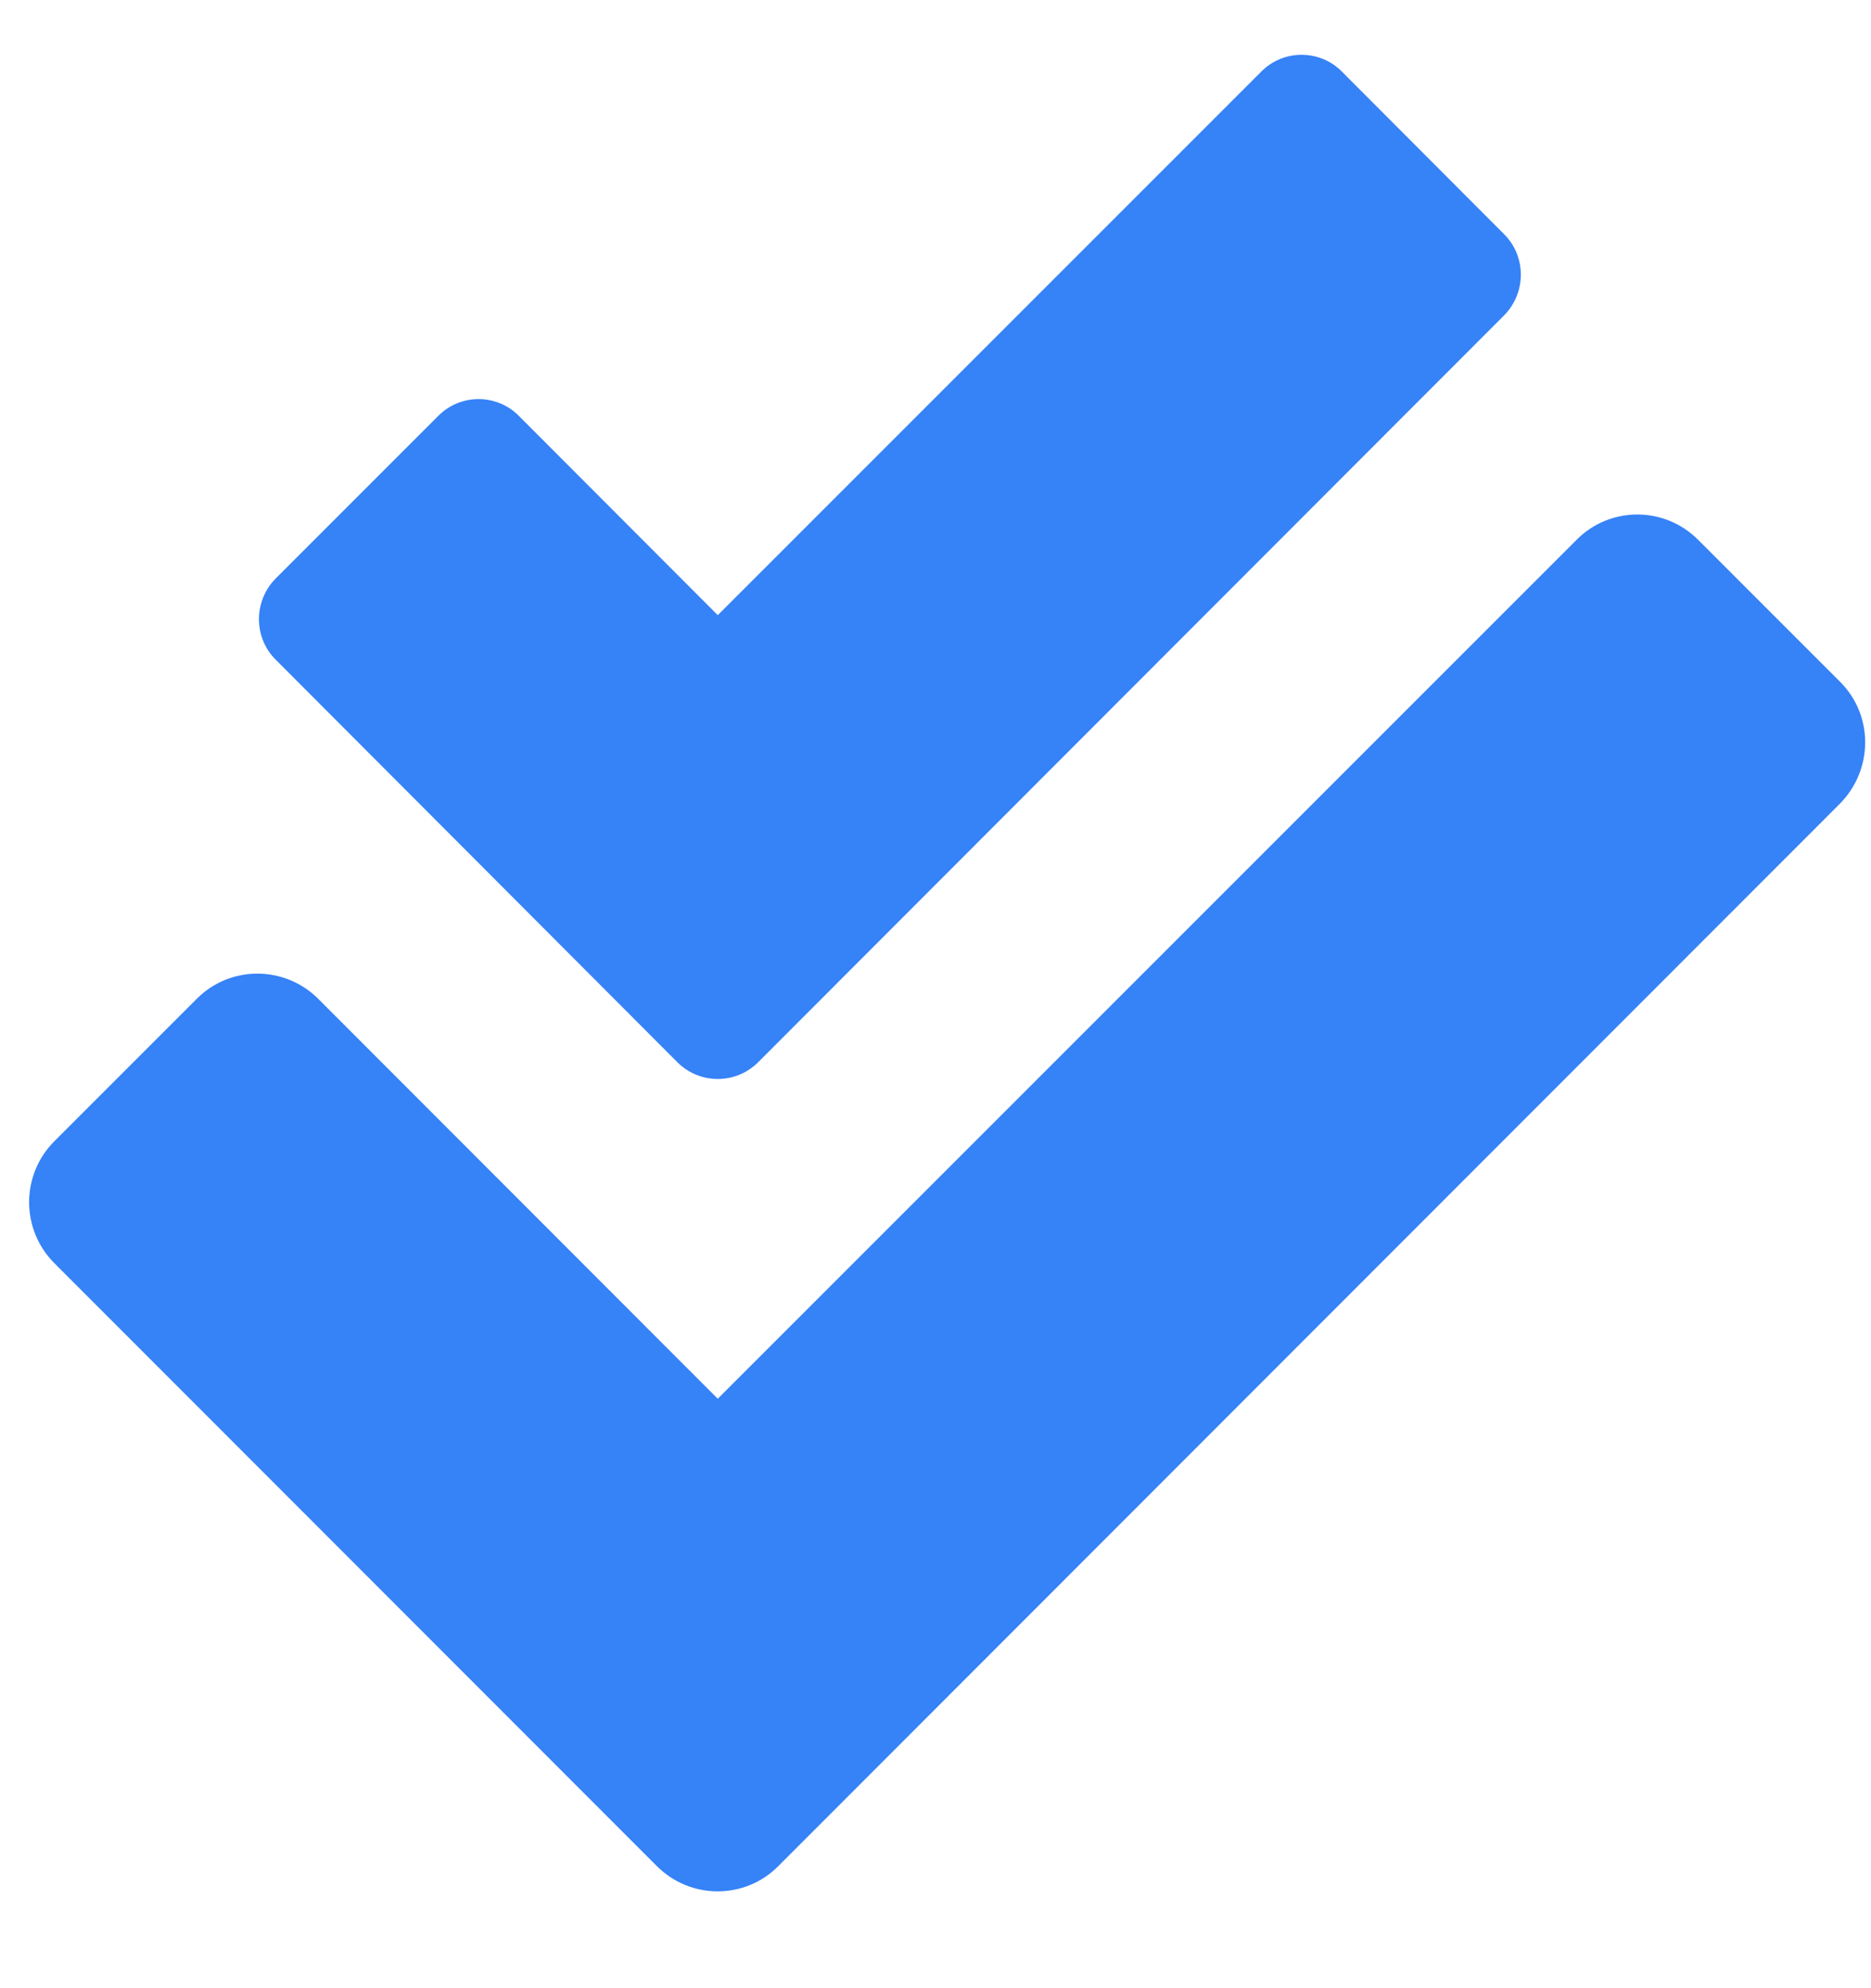 <svg width="16" height="17" viewBox="0 0 16 17" fill="none" xmlns="http://www.w3.org/2000/svg">
<path d="M15.736 5.83L14.522 4.616C14.234 4.327 13.768 4.327 13.482 4.616L6.138 11.96L2.722 8.541C2.434 8.253 1.967 8.253 1.682 8.541L0.465 9.758C0.177 10.046 0.177 10.513 0.465 10.801L5.617 15.956C5.905 16.244 6.371 16.244 6.656 15.956L15.733 6.873C16.022 6.581 16.022 6.115 15.736 5.83ZM5.791 9.081C5.982 9.274 6.294 9.274 6.485 9.081L12.863 2.696C13.053 2.503 13.053 2.193 12.863 2.003L11.477 0.614C11.287 0.42 10.974 0.42 10.784 0.614L6.138 5.26L4.439 3.558C4.249 3.364 3.936 3.364 3.746 3.558L2.357 4.947C2.167 5.14 2.167 5.45 2.357 5.64L5.791 9.081Z" fill="#3682F7"/>
</svg>
